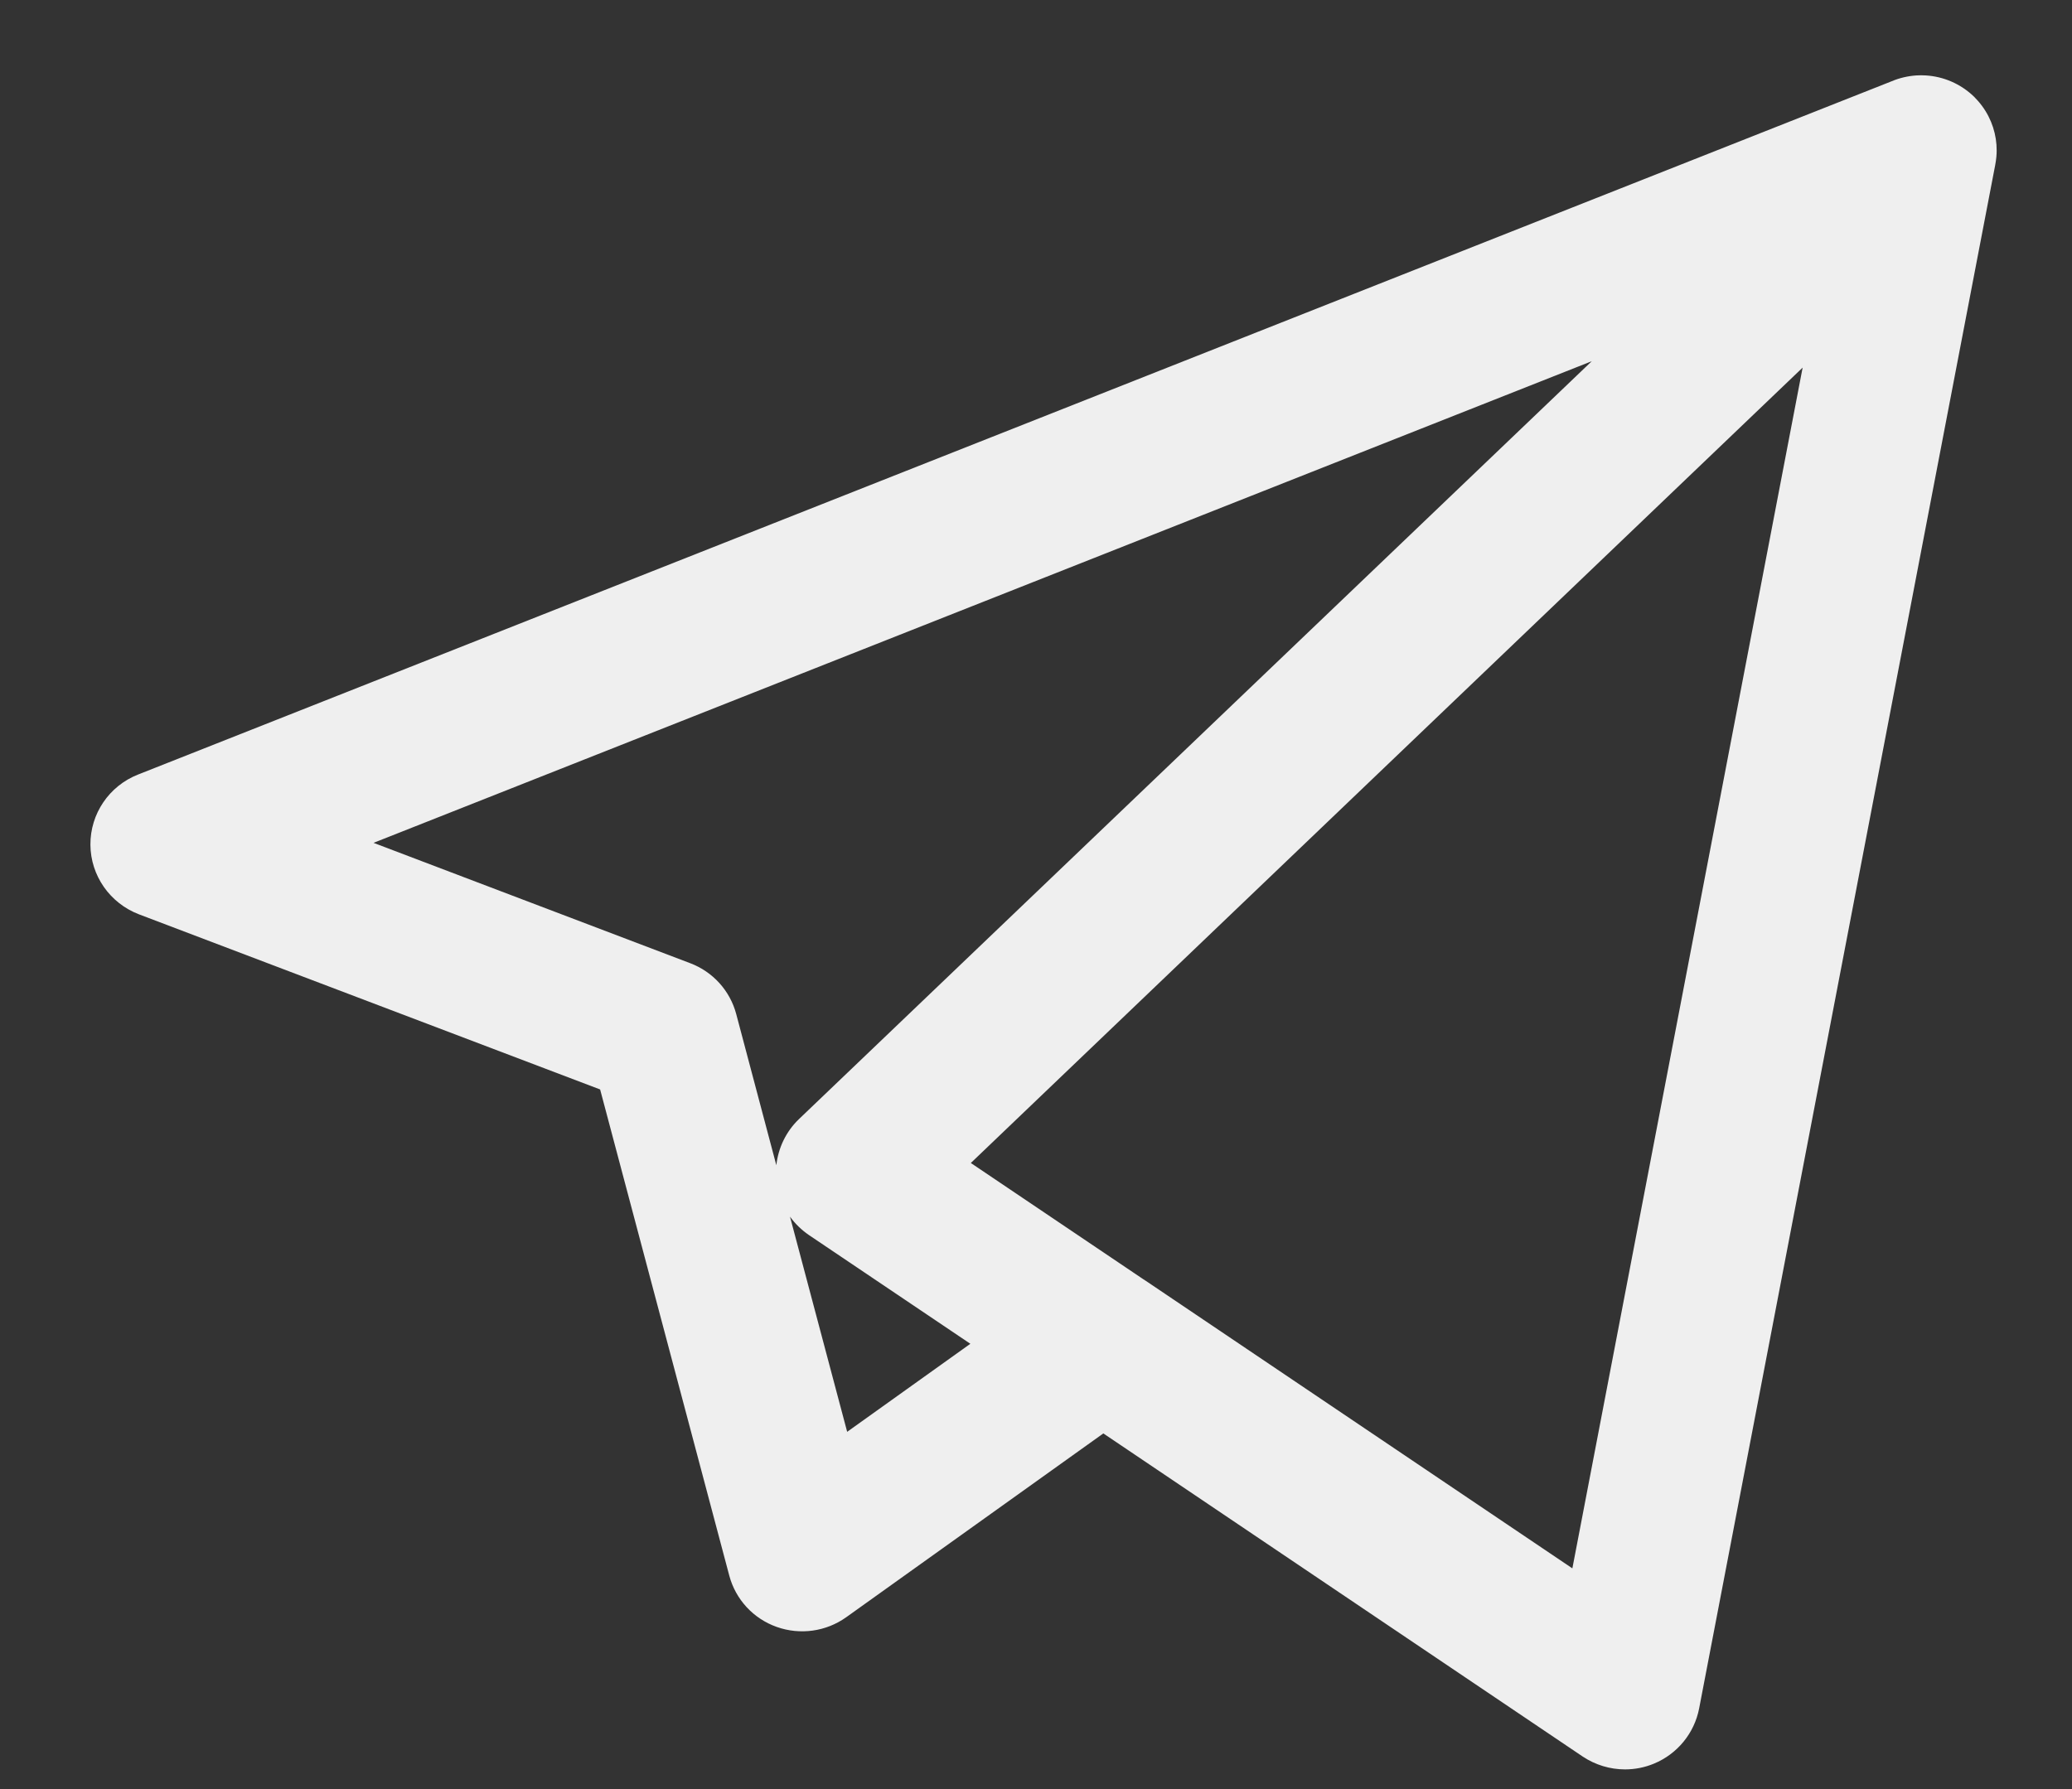 <svg width="22" height="19" viewBox="0 0 22 19" fill="none" xmlns="http://www.w3.org/2000/svg">
<rect x="0" y="0" width="22" height="19" fill="#333333" stroke="none"/>
<path d="M17.254 18.791C17.096 18.791 16.939 18.744 16.804 18.654L11.715 15.223L8.985 17.175C8.771 17.328 8.495 17.366 8.247 17.278C7.998 17.19 7.81 16.985 7.743 16.732L6.372 11.57L1.475 9.71C1.167 9.592 0.962 9.299 0.96 8.971C0.958 8.643 1.158 8.347 1.465 8.226L20.085 0.863C20.17 0.827 20.259 0.807 20.349 0.801C20.382 0.799 20.414 0.799 20.446 0.801C20.633 0.812 20.816 0.888 20.96 1.027C20.974 1.042 20.988 1.056 21.002 1.072C21.12 1.206 21.186 1.371 21.198 1.538C21.201 1.58 21.201 1.622 21.197 1.665C21.194 1.695 21.19 1.726 21.184 1.756L18.041 18.144C17.99 18.407 17.81 18.627 17.561 18.73C17.462 18.771 17.358 18.791 17.254 18.791ZM12.162 13.6L16.695 16.656L19.14 3.904L10.308 12.351L12.14 13.586C12.148 13.591 12.155 13.595 12.162 13.6ZM8.388 12.921L8.995 15.206L10.303 14.271L8.59 13.117C8.511 13.063 8.443 12.997 8.388 12.921ZM3.966 8.951L7.328 10.229C7.569 10.32 7.751 10.521 7.817 10.769L8.243 12.375C8.263 12.19 8.347 12.015 8.484 11.884L16.901 3.836L3.966 8.951Z" fill="#EFEFEF"/>
</svg>
